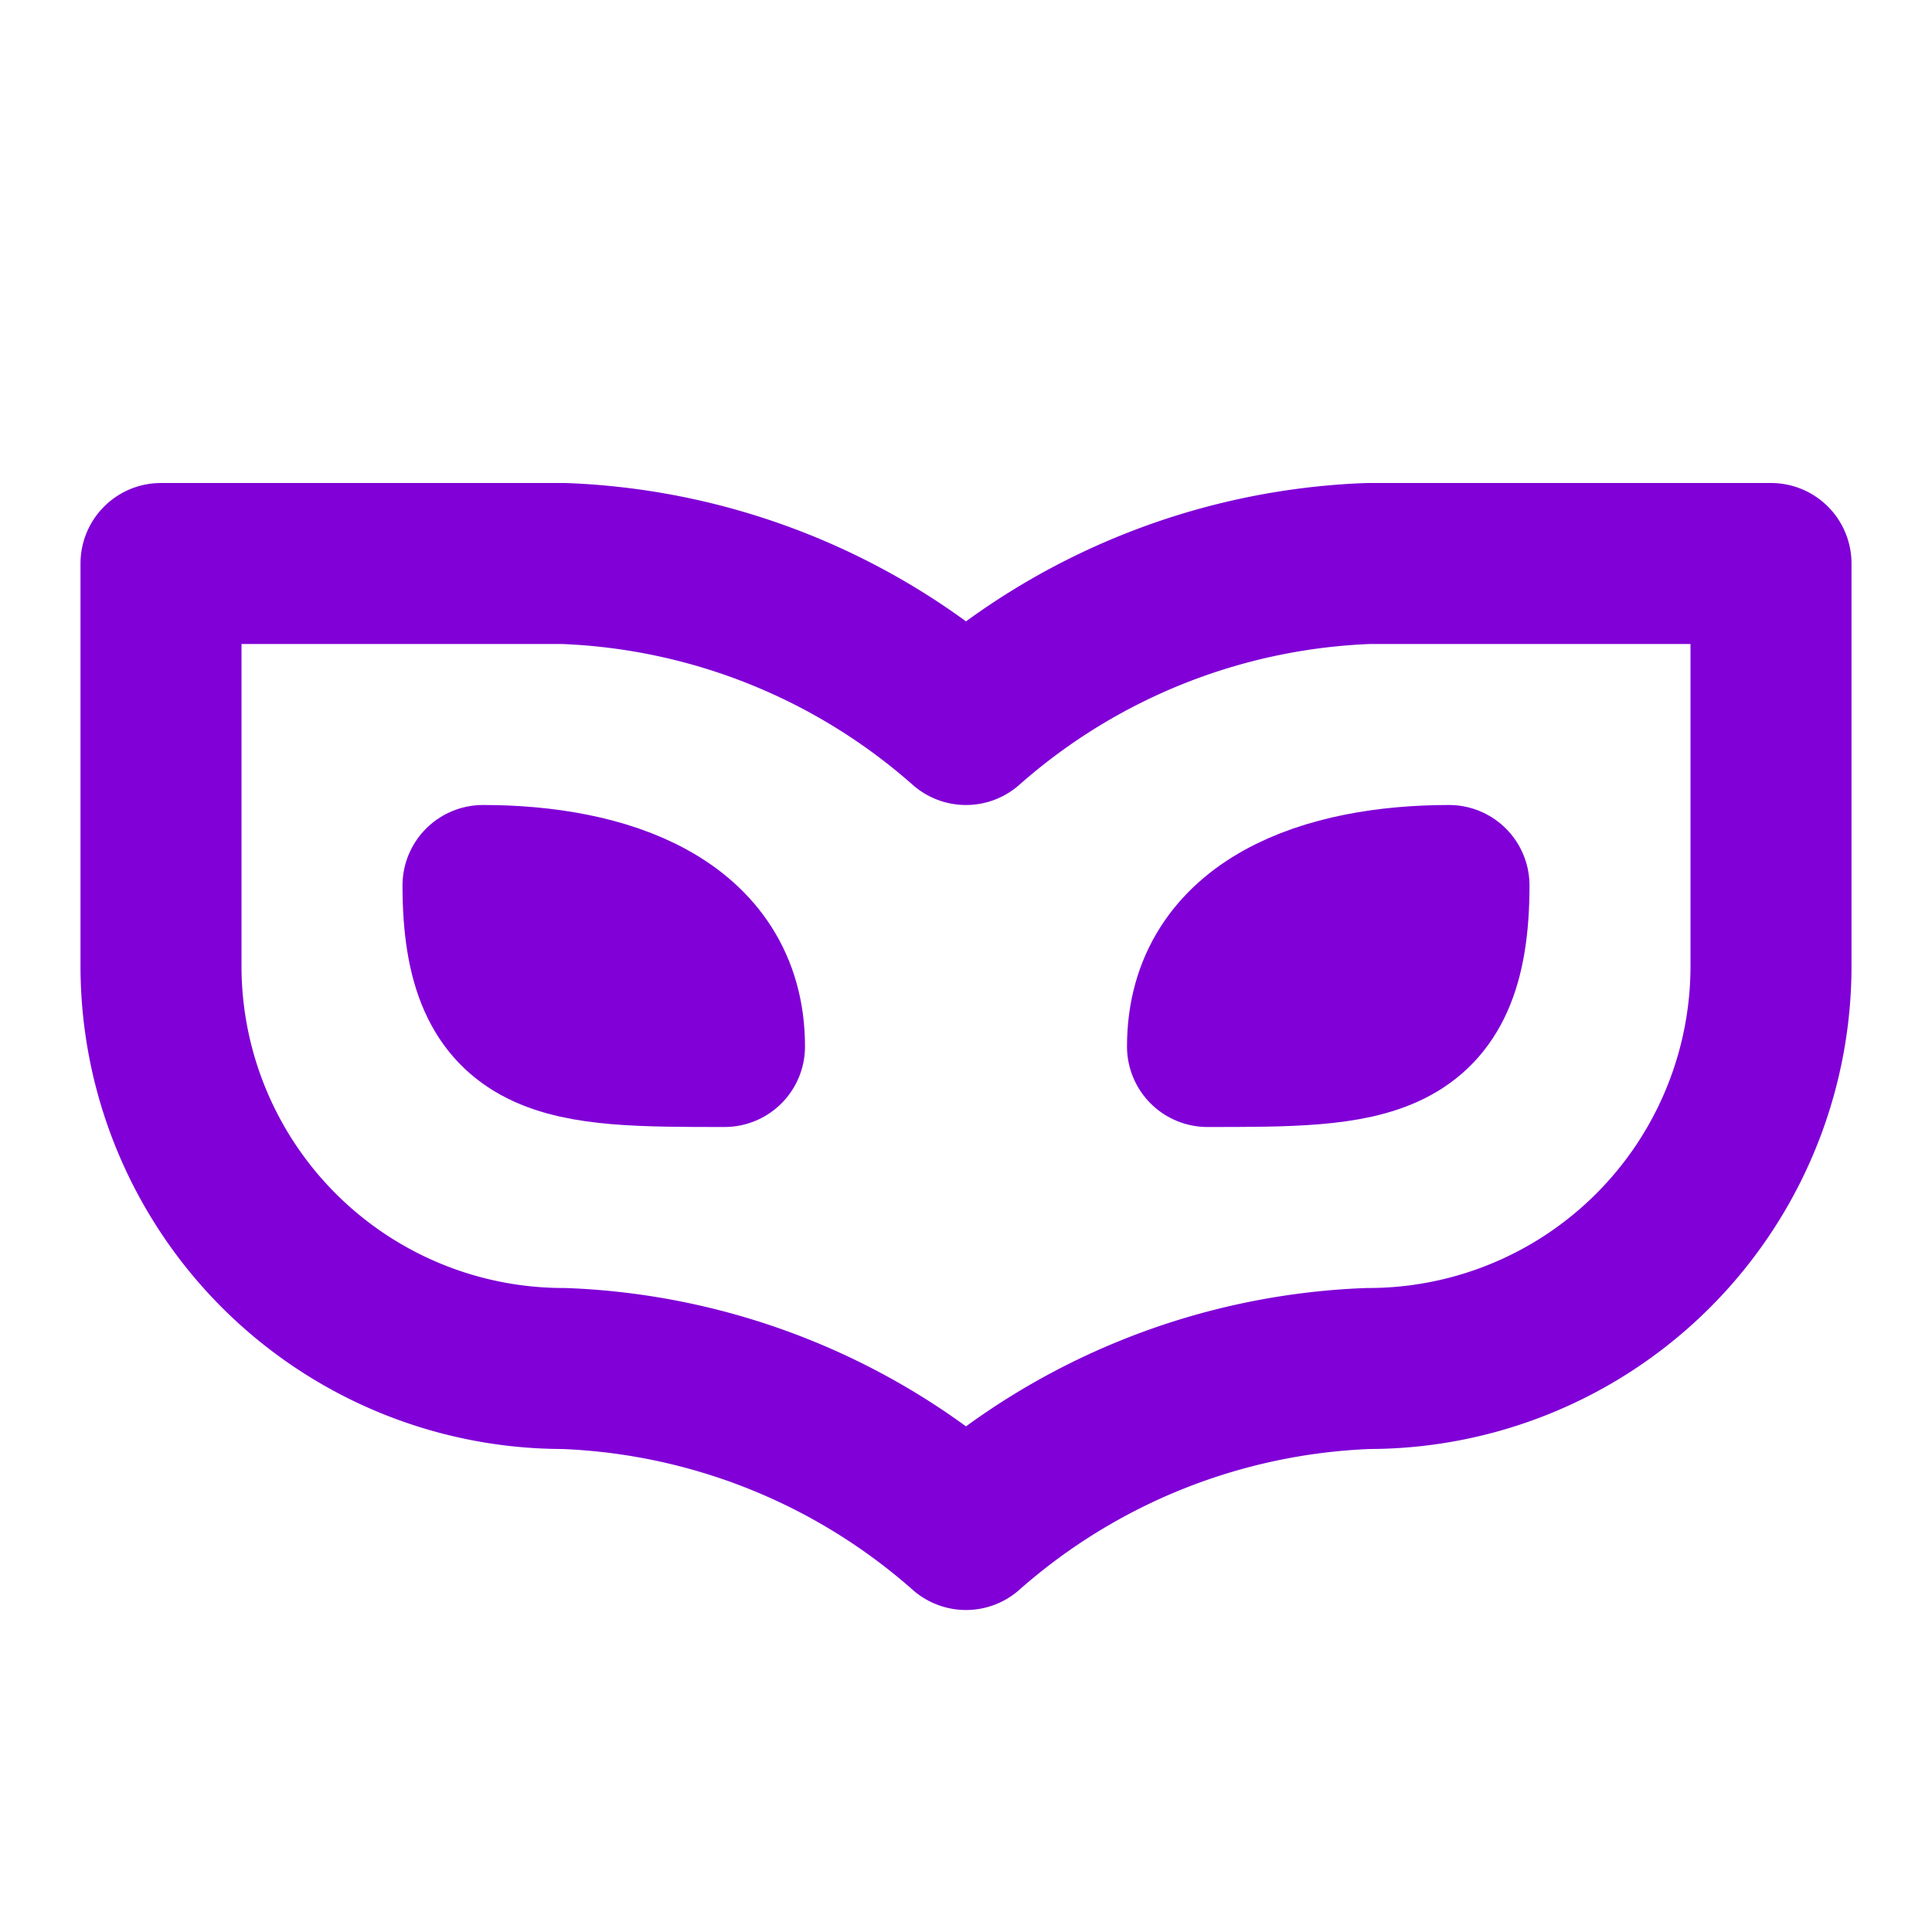 <svg xmlns="http://www.w3.org/2000/svg" width="24" height="24" viewBox="0 0 24 24" fill="none" stroke="#8000d7" stroke-width="2" stroke-linecap="round" stroke-linejoin="round"><path d="M2 12a5 5 0 0 0 5 5 8 8 0 0 1 5 2 8 8 0 0 1 5-2 5 5 0 0 0 5-5V7h-5a8 8 0 0 0-5 2 8 8 0 0 0-5-2H2Z"/><path d="M6 11c1.5 0 3 .5 3 2-2 0-3 0-3-2Z"/><path d="M18 11c-1.5 0-3 .5-3 2 2 0 3 0 3-2Z"/></svg>